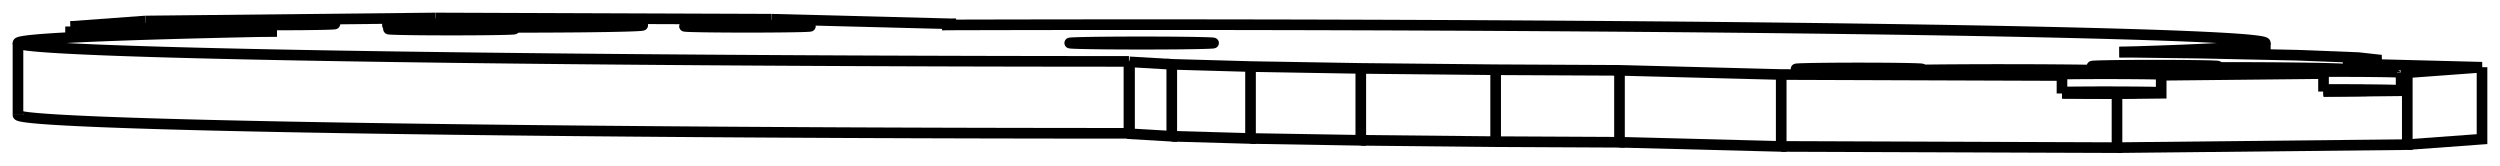 <svg version="1.1" xmlns="http://www.w3.org/2000/svg" viewBox="-70.989 -4.606 139.053 9.212" fill="none" stroke="black" stroke-width="0.6%" vector-effect="non-scaling-stroke">
    <path d="M -8.196 -1.191 A 62.5 1.022 0 0 1 -69.989 -2.212 A 62.5 1.022 0 0 1 -55.585 -2.865" />
    <path d="M -8.196 -1.191 L -8.196 2.809 L -8.166 2.833 L -5.814 2.972 L -5.814 -1.028 L -1.433 -0.904 L 4.7 -0.801 L 12.201 -0.727 L 19.089 -0.693 L 28.084 -0.461 L 43.701 -0.405 A 3.5 0.057 360 0 1 42.627 -0.446 A 3.5 0.057 360 0 1 49.627 -0.446 A 3.5 0.057 360 0 1 49.219 -0.419 L 58.248 -0.513 A 3.5 0.057 0 0 1 55.624 -0.568 A 3.5 0.057 0 0 1 62.624 -0.568 A 3.5 0.057 0 0 1 62.564 -0.558 L 62.907 -0.561 L 67.064 -0.867 L 59.33 -1.065 L 60.531 -1.118 L 61.456 -1.261 L 60.181 -1.403 L 56.788 -1.535 L 51.489 -1.649 L 46.894 -1.709" />
    <path d="M -69.989 1.787 A 62.5 1.022 180 0 0 -8.196 2.809" />
    <path d="M -56.796 -2.869 L -55.585 -2.865" />
    <path d="M -67.064 -3.133 L -56.796 -2.869" />
    <path d="M -62.907 -3.438 L -67.064 -3.133" />
    <path d="M -46.761 -3.606 L -62.907 -3.438" />
    <path d="M -28.084 -3.538 L -46.761 -3.606" />
    <path d="M -17.816 -3.274 L -28.084 -3.538" />
    <path d="M -18.587 -3.218 L -17.816 -3.274" />
    <path d="M -18.587 -3.218 A 62.5 1.022 0 0 1 55.011 -2.212 A 62.5 1.022 0 0 1 46.894 -1.709" />
    <path d="M -8.166 -1.166 L -5.814 -1.028" />
    <path d="M -8.196 -1.191 L -8.166 -1.166" />
    <path d="M -9.487 -2.269 A 4 0.065 0 0 1 -3.489 -2.212 A 4 0.065 0 0 1 -11.489 -2.212 A 4 0.065 0 0 1 -9.487 -2.269 Z" />
    <path d="M -38.795 -3.1 A 7.1 0.116 360 0 1 -49.44 -3.201 A 7.1 0.116 360 1 1 -35.24 -3.201 A 7.1 0.116 360 0 1 -38.795 -3.1 Z" />
    <path d="M -27.668 -3.096 A 3.5 0.057 360 0 1 -32.916 -3.145 A 3.5 0.057 360 1 1 -25.916 -3.145 A 3.5 0.057 360 0 1 -27.668 -3.096 Z" />
    <path d="M -37.654 -3.379 A 3.5 0.057 360 0 1 -42.902 -3.428 A 3.5 0.057 360 1 1 -35.902 -3.428 A 3.5 0.057 360 0 1 -37.654 -3.379 Z" />
    <path d="M -54.116 -3.224 A 3.5 0.057 360 0 1 -59.364 -3.273 A 3.5 0.057 360 1 1 -52.364 -3.273 A 3.5 0.057 360 0 1 -54.116 -3.224 Z" />
    <path d="M -44.13 -2.941 A 3.5 0.057 360 0 1 -49.378 -2.99 A 3.5 0.057 360 1 1 -42.378 -2.99 A 3.5 0.057 360 0 1 -44.13 -2.941 Z" />
    <path d="M 45.842 -0.699 A 7.1 0.116 360 0 1 45.399 -0.74 A 7.1 0.116 360 0 1 59.599 -0.74 A 7.1 0.116 360 0 1 47.027 -0.666 L 47.027 -0.585" />
    <path d="M 47.027 -0.666 A 7.1 0.116 360 0 1 47.469 -0.625 A 7.1 0.116 360 0 1 33.269 -0.625 A 7.1 0.116 360 0 1 45.842 -0.699 L 45.842 -0.552" />
    <path d="M 47.126 -0.974 A 3.5 0.057 0 0 1 52.374 -0.924 A 3.5 0.057 0 0 1 45.374 -0.924 A 3.5 0.057 0 0 1 47.126 -0.974 Z" />
    <path d="M 30.664 -0.819 A 3.5 0.057 0 0 1 35.911 -0.769 A 3.5 0.057 0 0 1 28.911 -0.769 A 3.5 0.057 0 0 1 30.664 -0.819 Z" />
    <path d="M -8.166 2.833 L -8.166 -1.166" />
    <path d="M 62.907 3.438 L 67.064 3.133 L 67.064 -0.867" />
    <path d="M 46.761 3.606 L 62.907 3.438 L 62.907 -0.561" />
    <path d="M 28.084 3.538 L 46.761 3.606 L 46.761 0.606 L 43.701 0.595" />
    <path d="M 19.089 3.307 L 28.084 3.538 L 28.084 -0.461" />
    <path d="M 12.201 3.273 L 19.089 3.307 L 19.089 -0.693" />
    <path d="M 4.7 3.198 L 12.201 3.273 L 12.201 -0.727" />
    <path d="M -1.433 3.096 L 4.7 3.198 L 4.7 -0.801" />
    <path d="M -5.814 2.972 L -1.433 3.096 L -1.433 -0.904" />
    <path d="M -56.796 -2.84 L -56.796 -2.869" />
    <path d="M -67.064 -2.521 L -67.064 -3.133" />
    <path d="M -17.816 -3.22 L -17.816 -3.274" />
    <path d="M 61.456 -1.011 L 61.456 -1.261" />
    <path d="M 60.531 -1.034 L 60.531 -1.118" />
    <path d="M 62.564 -0.558 L 62.564 0.442 L 58.248 0.487" />
    <path d="M 58.248 -0.513 L 58.248 0.487" />
    <path d="M 49.219 -0.419 L 49.219 0.581 L 46.761 0.606" />
    <path d="M 43.701 -0.405 L 43.701 0.595" />
    <path d="M 43.701 0.513 A 3.5 0.057 360 0 1 49.219 0.527" />
    <path d="M 58.248 0.376 A 3.5 0.057 360 0 1 62.564 0.421" />
    <path d="M 45.254 0.529 A 1.75 0.029 0 0 1 47.877 0.554 A 1.75 0.029 0 0 1 44.377 0.554 A 1.75 0.029 0 0 1 45.254 0.529 Z" />
    <path d="M 58.25 0.407 A 1.75 0.029 0 0 1 60.874 0.432 A 1.75 0.029 0 0 1 58.248 0.456" />
    <path d="M 58.248 0.407 A 1.75 0.029 0 0 1 58.25 0.407" />
    <path d="M -69.989 -2.212 L -69.989 1.787" />
    <path d="M 55.011 -2.212 L 55.011 -1.573" />
</svg>